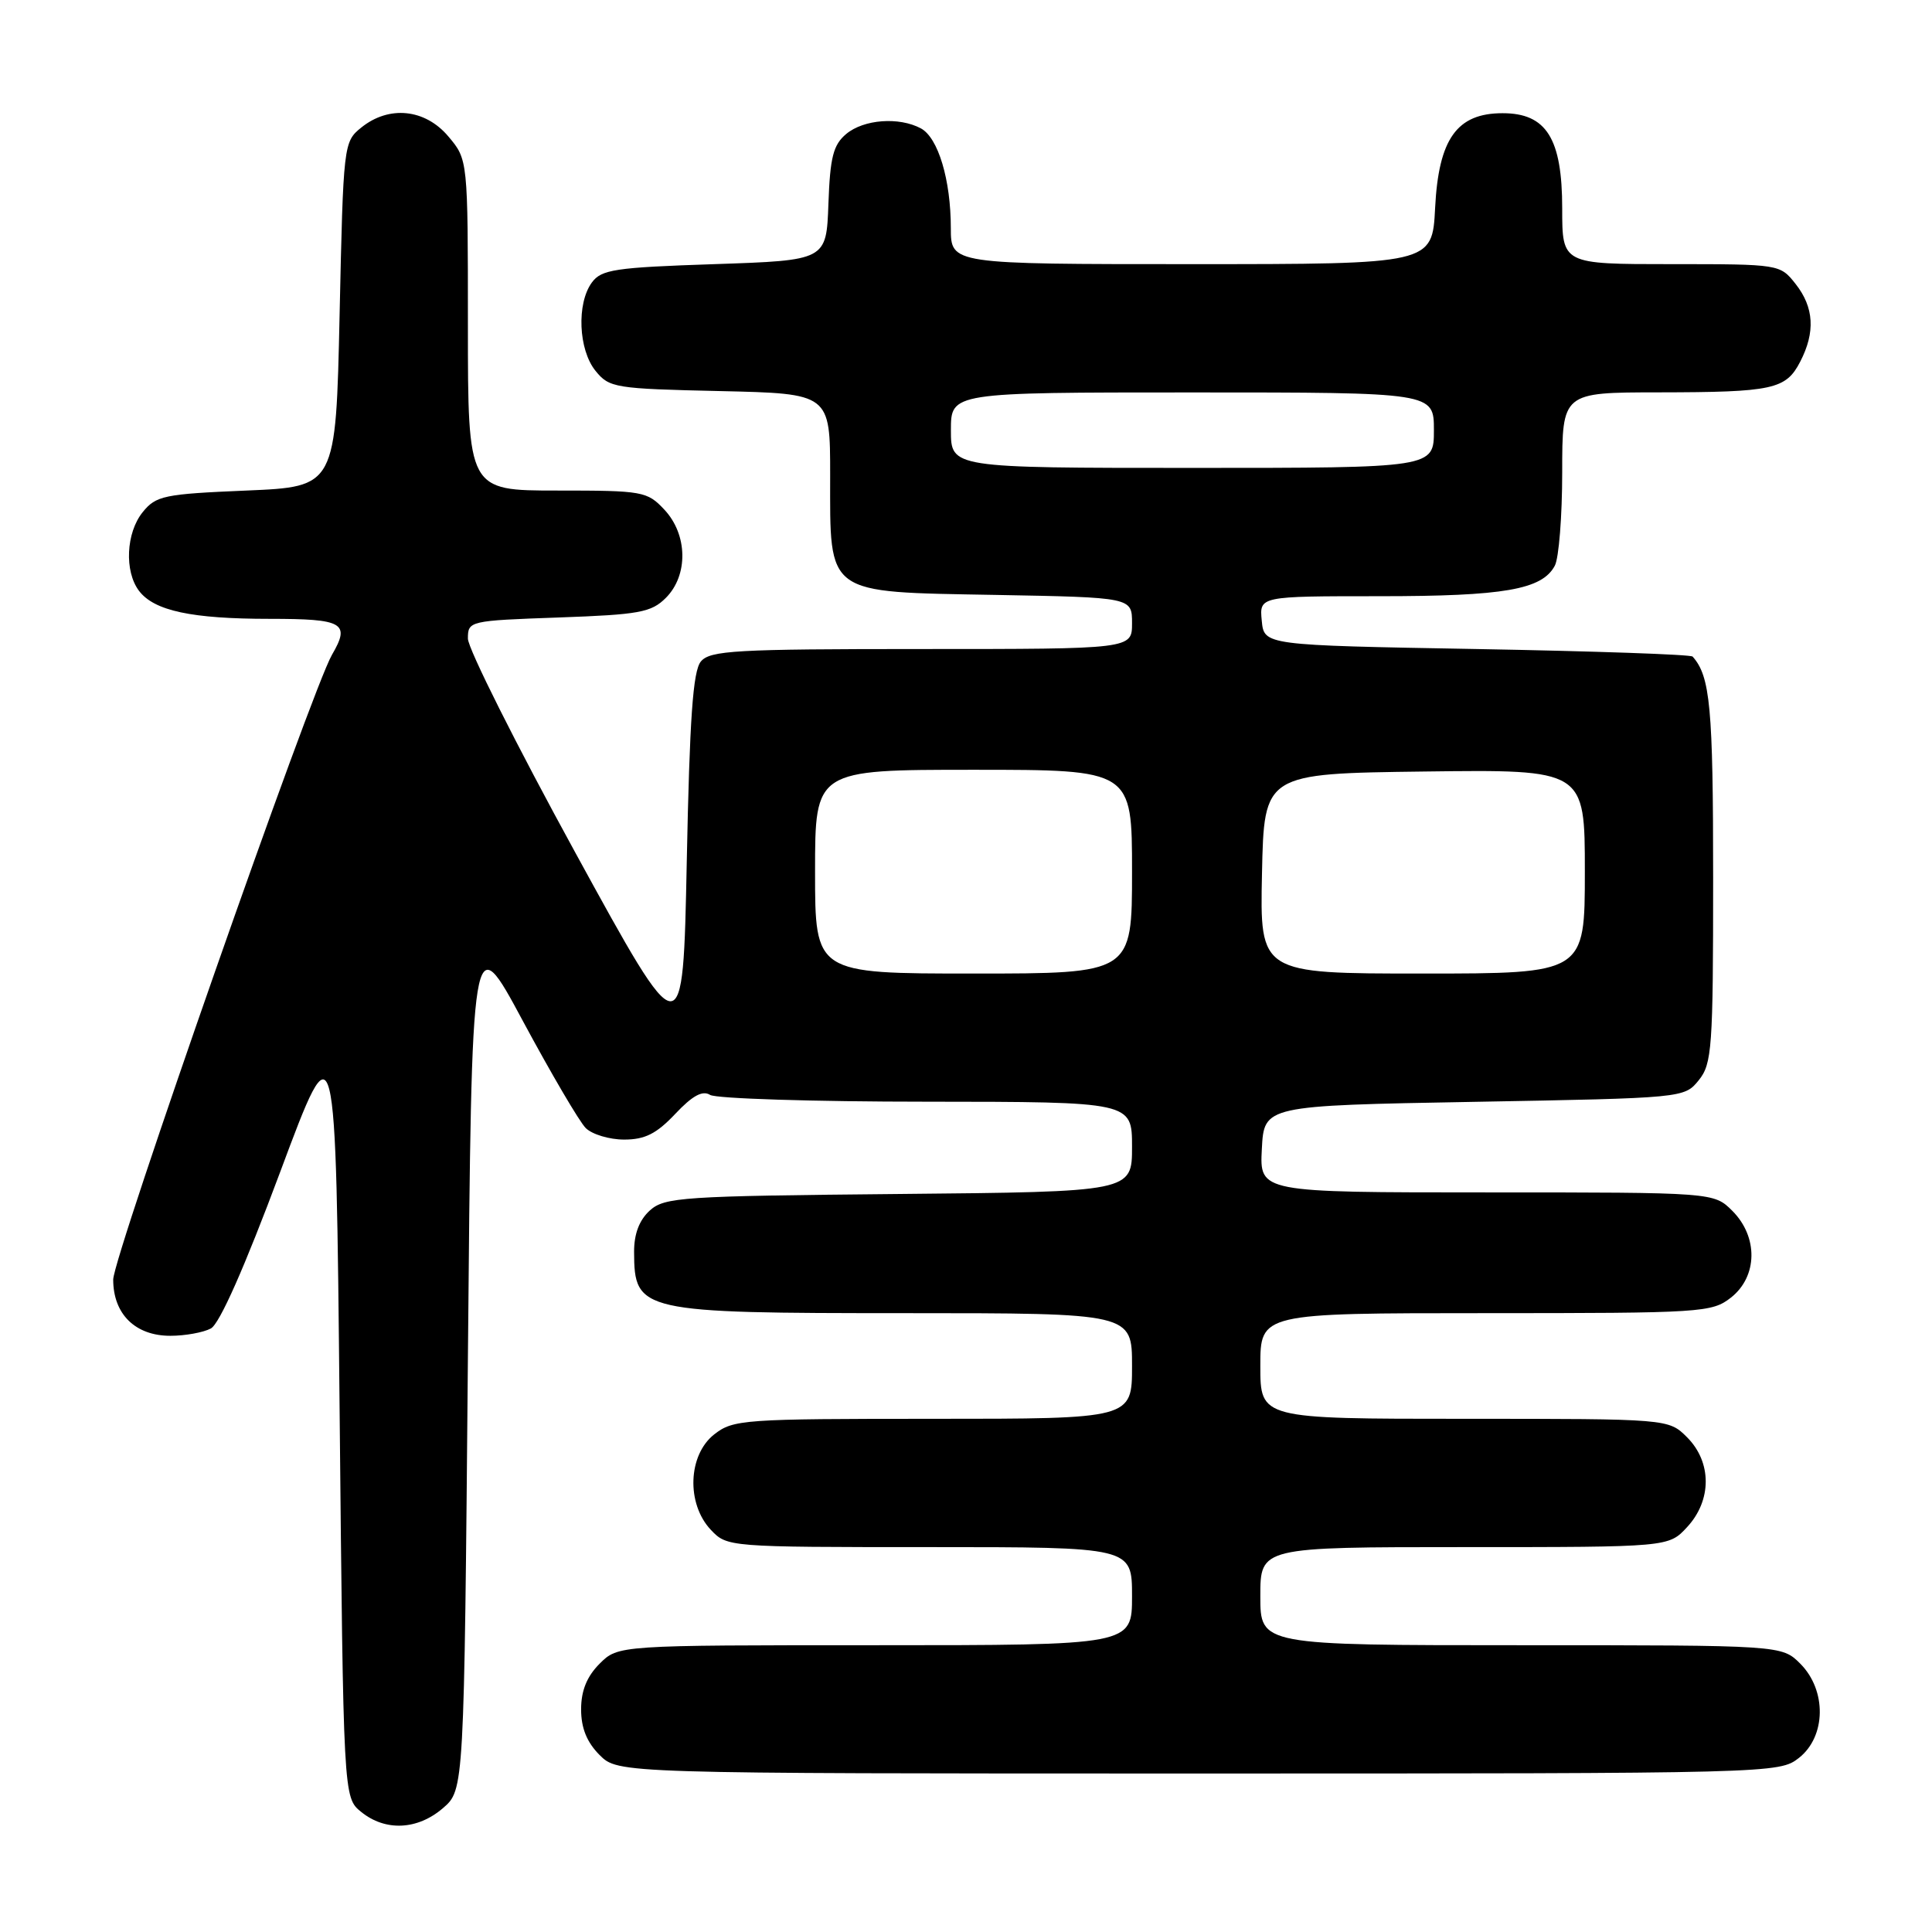 <?xml version="1.0" encoding="UTF-8" standalone="no"?>
<!DOCTYPE svg PUBLIC "-//W3C//DTD SVG 1.1//EN" "http://www.w3.org/Graphics/SVG/1.1/DTD/svg11.dtd" >
<svg xmlns="http://www.w3.org/2000/svg" xmlns:xlink="http://www.w3.org/1999/xlink" version="1.1" viewBox="0 0 256 256">
 <g >
 <path fill="currentColor"
d=" M 58.69 239.59 C 61.50 237.17 61.50 237.17 62.00 179.91 C 62.50 122.65 62.50 122.65 69.29 135.30 C 73.03 142.25 76.77 148.63 77.61 149.47 C 78.45 150.31 80.75 151.00 82.70 151.00 C 85.46 151.00 86.99 150.23 89.48 147.59 C 91.76 145.17 93.09 144.45 94.09 145.08 C 94.87 145.57 107.76 145.98 122.75 145.98 C 150.00 146.00 150.00 146.00 150.00 151.96 C 150.00 157.92 150.00 157.92 119.10 158.21 C 90.35 158.48 88.06 158.63 86.10 160.40 C 84.70 161.68 84.01 163.51 84.02 165.90 C 84.05 173.83 84.79 174.00 119.93 174.00 C 150.00 174.00 150.00 174.00 150.00 181.00 C 150.00 188.00 150.00 188.00 123.63 188.00 C 98.48 188.00 97.15 188.09 94.63 190.07 C 91.16 192.80 90.93 199.23 94.17 202.69 C 96.34 204.99 96.43 205.00 123.17 205.00 C 150.00 205.00 150.00 205.00 150.00 211.50 C 150.00 218.00 150.00 218.00 115.95 218.00 C 81.91 218.00 81.91 218.00 79.45 220.45 C 77.76 222.15 77.00 224.02 77.00 226.50 C 77.00 228.98 77.76 230.85 79.45 232.55 C 81.91 235.00 81.91 235.00 158.82 235.00 C 235.11 235.00 235.75 234.98 238.37 232.93 C 241.98 230.09 242.06 223.97 238.55 220.45 C 236.09 218.00 236.09 218.00 201.55 218.00 C 167.00 218.00 167.00 218.00 167.00 211.50 C 167.00 205.00 167.00 205.00 194.05 205.00 C 221.10 205.00 221.10 205.00 223.55 202.35 C 226.84 198.80 226.84 193.75 223.55 190.45 C 221.09 188.00 221.09 188.00 194.05 188.00 C 167.00 188.00 167.00 188.00 167.00 181.00 C 167.00 174.00 167.00 174.00 196.87 174.00 C 225.56 174.00 226.83 173.92 229.37 171.93 C 232.90 169.14 232.99 163.90 229.55 160.45 C 227.09 158.00 227.09 158.00 197.00 158.00 C 166.90 158.00 166.90 158.00 167.20 152.25 C 167.50 146.50 167.50 146.50 195.34 146.00 C 223.11 145.50 223.18 145.49 225.09 143.14 C 226.85 140.96 227.00 138.90 227.00 116.32 C 227.00 93.73 226.62 89.62 224.28 87.00 C 224.04 86.72 211.16 86.28 195.67 86.00 C 167.50 85.50 167.50 85.50 167.19 82.25 C 166.87 79.00 166.87 79.00 182.79 79.00 C 199.31 79.00 204.33 78.13 206.02 74.96 C 206.56 73.95 207.00 68.38 207.00 62.57 C 207.00 52.00 207.00 52.00 219.75 51.99 C 234.94 51.97 236.64 51.60 238.54 47.92 C 240.56 44.01 240.37 40.73 237.93 37.63 C 235.86 35.01 235.82 35.00 221.43 35.00 C 207.00 35.00 207.00 35.00 207.00 27.63 C 207.00 18.34 204.91 15.00 199.10 15.00 C 193.04 15.00 190.62 18.40 190.16 27.56 C 189.78 35.00 189.78 35.00 157.89 35.00 C 126.00 35.00 126.00 35.00 125.99 30.25 C 125.99 23.82 124.31 18.24 122.02 17.01 C 119.12 15.46 114.45 15.81 112.13 17.75 C 110.41 19.19 109.99 20.82 109.77 27.00 C 109.50 34.50 109.50 34.50 94.67 35.00 C 81.47 35.44 79.68 35.71 78.42 37.44 C 76.39 40.22 76.64 46.34 78.91 49.14 C 80.73 51.39 81.47 51.51 95.41 51.82 C 110.00 52.15 110.00 52.15 110.00 62.96 C 110.00 78.98 109.22 78.42 131.91 78.83 C 150.00 79.16 150.00 79.16 150.00 82.58 C 150.00 86.00 150.00 86.00 122.12 86.00 C 97.43 86.00 94.09 86.19 92.87 87.65 C 91.82 88.91 91.38 95.15 91.00 114.17 C 90.50 139.03 90.50 139.03 76.25 113.01 C 68.41 98.70 62.00 85.92 62.00 84.62 C 62.00 82.28 62.16 82.24 74.03 81.82 C 84.72 81.44 86.30 81.15 88.23 79.22 C 91.22 76.23 91.13 70.83 88.03 67.53 C 85.75 65.10 85.18 65.00 73.83 65.00 C 62.00 65.00 62.00 65.00 62.00 43.08 C 62.00 21.15 62.00 21.15 59.41 18.08 C 56.33 14.42 51.54 13.93 47.86 16.91 C 45.53 18.79 45.49 19.14 45.00 41.66 C 44.50 64.50 44.50 64.50 32.66 65.00 C 21.73 65.46 20.67 65.68 18.91 67.86 C 16.70 70.59 16.46 75.70 18.42 78.29 C 20.43 80.94 25.39 82.00 35.74 82.00 C 45.51 82.00 46.45 82.54 43.99 86.76 C 41.33 91.31 15.00 166.52 15.00 169.55 C 15.00 174.12 17.92 177.00 22.57 177.00 C 24.53 177.00 26.95 176.56 27.94 176.03 C 29.10 175.41 32.42 167.90 37.13 155.28 C 44.50 135.50 44.50 135.50 45.00 186.84 C 45.50 238.18 45.50 238.18 47.86 240.09 C 51.07 242.69 55.32 242.49 58.69 239.59 Z  M 108.00 115.50 C 108.00 102.00 108.00 102.00 129.00 102.00 C 150.00 102.00 150.00 102.00 150.00 115.50 C 150.00 129.00 150.00 129.00 129.00 129.00 C 108.00 129.00 108.00 129.00 108.00 115.50 Z  M 167.22 115.75 C 167.50 102.50 167.50 102.50 188.75 102.23 C 210.00 101.96 210.00 101.96 210.00 115.48 C 210.00 129.00 210.00 129.00 188.47 129.00 C 166.94 129.00 166.94 129.00 167.22 115.75 Z  M 126.00 57.00 C 126.00 52.00 126.00 52.00 158.00 52.00 C 190.00 52.00 190.00 52.00 190.00 57.00 C 190.00 62.00 190.00 62.00 158.00 62.00 C 126.00 62.00 126.00 62.00 126.00 57.00 Z "/>
</g>
</svg>